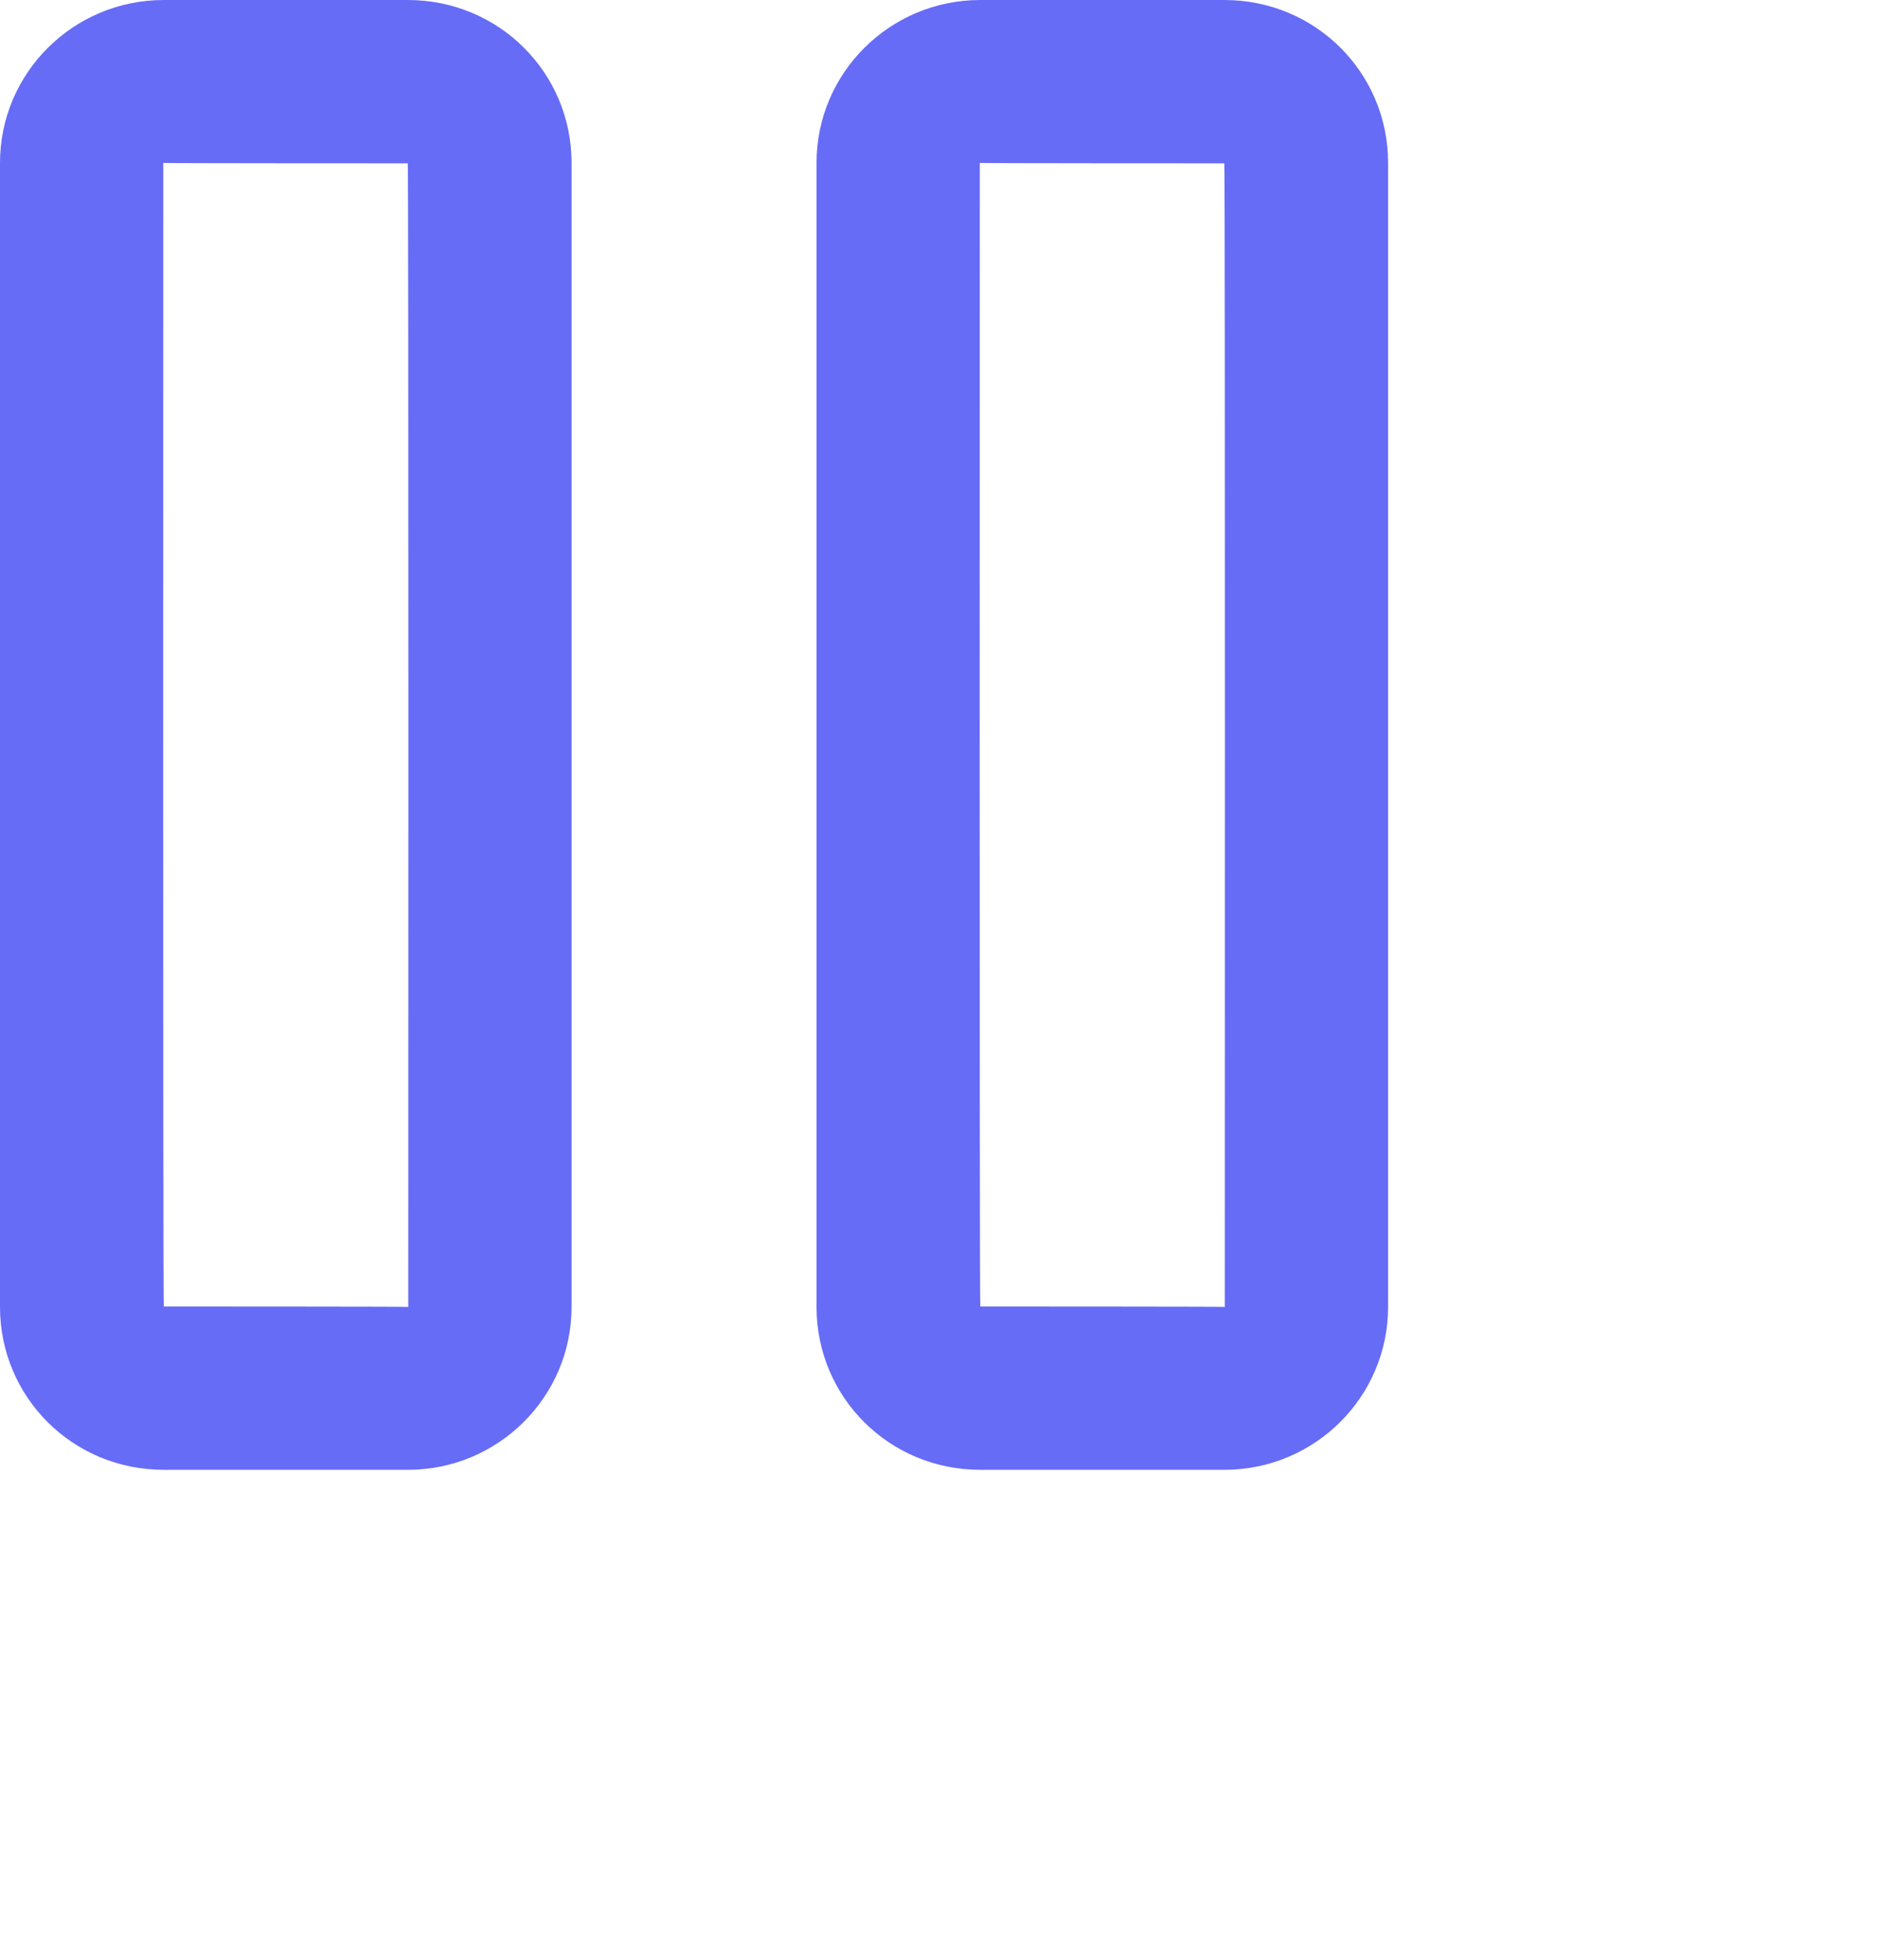 <svg width="23" height="24" viewBox="0 0 23 24" version="1.1" xmlns="http://www.w3.org/2000/svg"><title>Icon_Pause</title><description>Created with Sketch.</description><path d="M0,1.995 L0,16.005 C0,17.107 0.887,18 2.006,18 L4.994,18 C6.102,18 7,17.107 7,16.005 L7,1.995 C7,0.893 6.113,0 4.994,0 L2.006,0 C0.898,0 0,0.893 0,1.995 Z M14.994,2 C15.006,2 15,16.005 15,16.005 C15,16 12.006,16 12.006,16 C11.994,16 12,1.995 12,1.995 C12,2 14.994,2 14.994,2 Z M4.994,2 C5.006,2 5,16.005 5,16.005 C5,16 2.006,16 2.006,16 C1.994,16 2,1.995 2,1.995 C2,2 4.994,2 4.994,2 Z M10,1.995 L10,16.005 C10,17.107 10.887,18 12.006,18 L14.994,18 C16.102,18 17,17.107 17,16.005 L17,1.995 C17,0.893 16.113,0 14.994,0 L12.006,0 C10.898,0 10,0.893 10,1.995 Z" transform="translate(-70, -278) translate(70, 278)" fill="#666CF6" stroke="none" stroke-width="1" fill-rule="evenodd"/></svg>